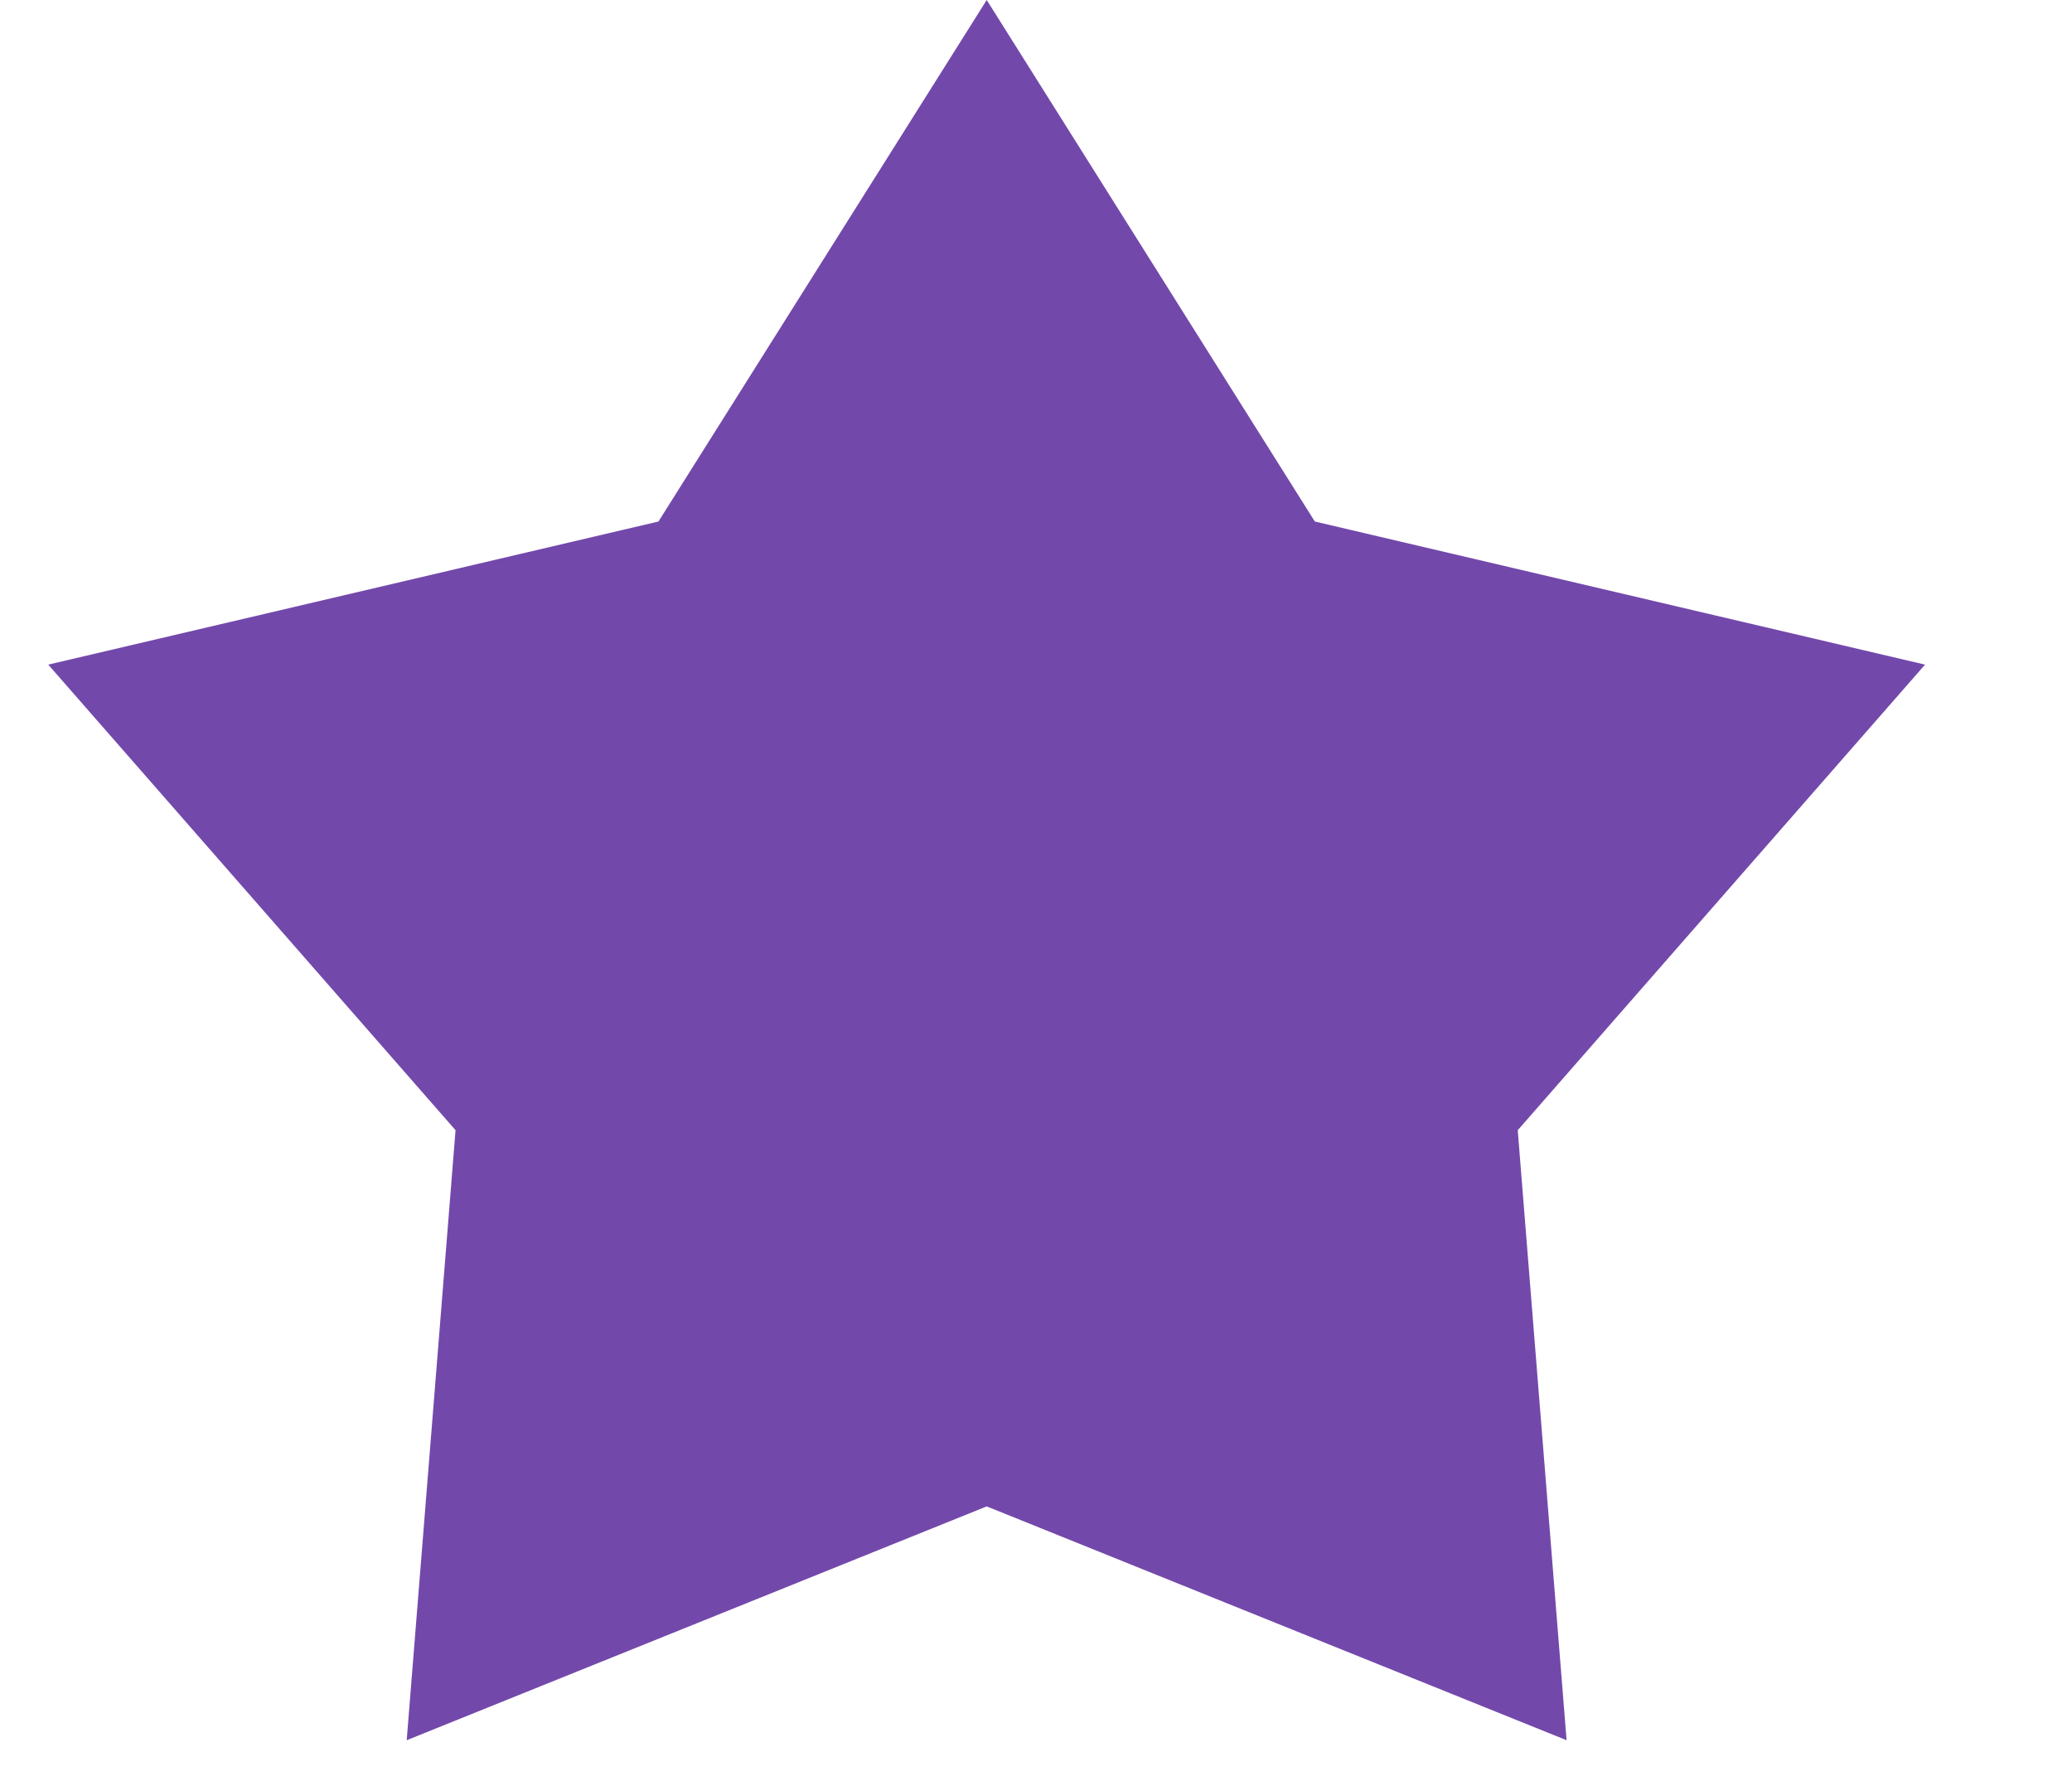 <svg width="14" height="12" viewBox="0 0 14 12" fill="none" xmlns="http://www.w3.org/2000/svg">
<path d="M6.667 0L8.884 3.524L13.007 4.491L10.255 7.637L10.585 11.759L6.667 10.179L2.748 11.759L3.078 7.637L0.326 4.491L4.449 3.524L6.667 0Z" fill="#7348AB"/>
</svg>
